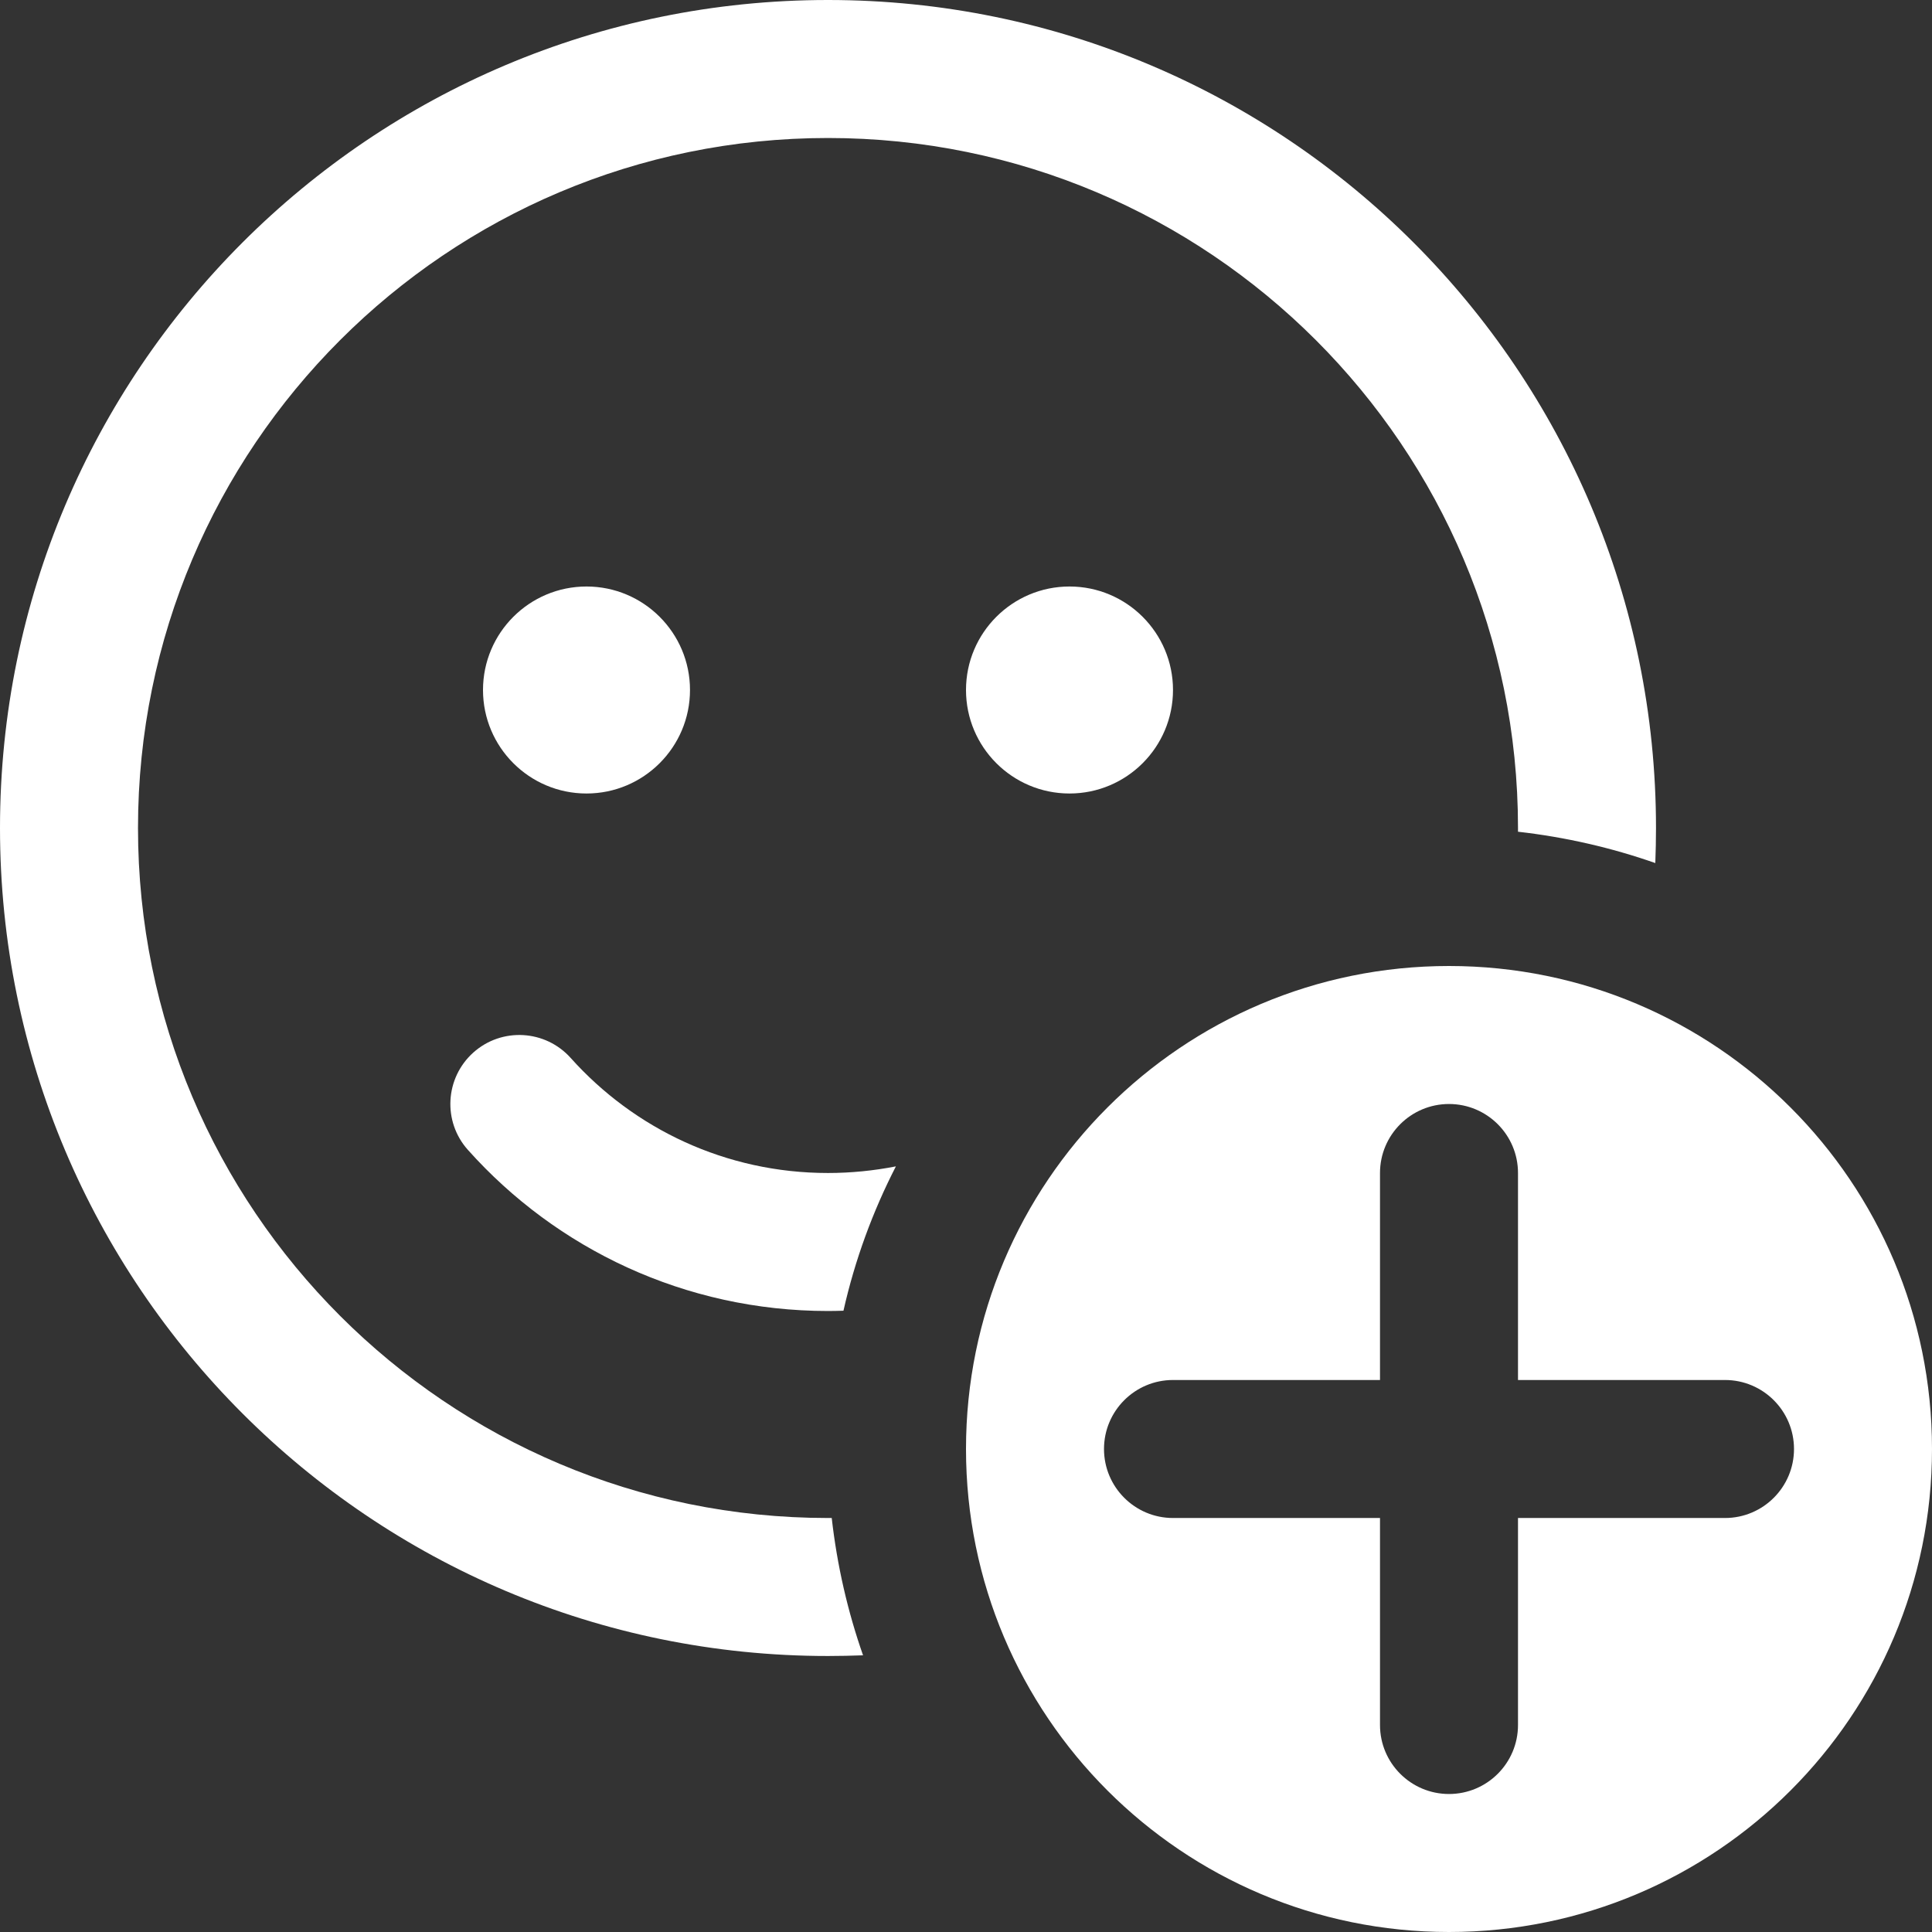 <svg width="14" height="14" viewBox="0 0 14 14" fill="none" xmlns="http://www.w3.org/2000/svg">
<rect x="0" y="0" width="14" height="14" fill="#333333" stroke="none"/>
<path d="M12 6C12 2.686 9.314 0 6 0C2.686 0 0 2.686 0 6C0 9.314 2.686 12 6 12C6.085 12 6.17 11.998 6.254 11.995C6.143 11.678 6.066 11.345 6.027 11L6 11C3.239 11 1 8.761 1 6C1 3.239 3.239 1 6 1C8.761 1 11 3.239 11 6L11 6.027C11.345 6.066 11.678 6.143 11.995 6.254C11.998 6.17 12 6.085 12 6Z" fill="white"/>
<path d="M6.112 9.498C6.195 9.13 6.324 8.779 6.492 8.452C6.333 8.483 6.168 8.5 6 8.5C5.259 8.5 4.595 8.179 4.136 7.667C3.952 7.461 3.636 7.443 3.43 7.627C3.224 7.812 3.207 8.128 3.391 8.333C4.031 9.049 4.963 9.5 6 9.5C6.037 9.5 6.075 9.499 6.112 9.498Z" fill="white"/>
<path d="M5 5C5 5.414 4.664 5.75 4.25 5.75C3.836 5.75 3.5 5.414 3.5 5C3.5 4.586 3.836 4.25 4.25 4.25C4.664 4.25 5 4.586 5 5Z" fill="white"/>
<path d="M7.75 5.75C8.164 5.75 8.5 5.414 8.5 5C8.5 4.586 8.164 4.25 7.75 4.25C7.336 4.25 7 4.586 7 5C7 5.414 7.336 5.75 7.75 5.75Z" fill="white"/>
<path d="M14 10.5C14 12.433 12.433 14 10.5 14C8.567 14 7 12.433 7 10.5C7 8.567 8.567 7 10.5 7C12.433 7 14 8.567 14 10.5ZM11 8.5C11 8.224 10.776 8 10.5 8C10.224 8 10 8.224 10 8.5V10H8.5C8.224 10 8 10.224 8 10.5C8 10.776 8.224 11 8.5 11H10V12.5C10 12.776 10.224 13 10.5 13C10.776 13 11 12.776 11 12.5V11H12.5C12.776 11 13 10.776 13 10.5C13 10.224 12.776 10 12.5 10H11V8.5Z" fill="white"/>
</svg>
